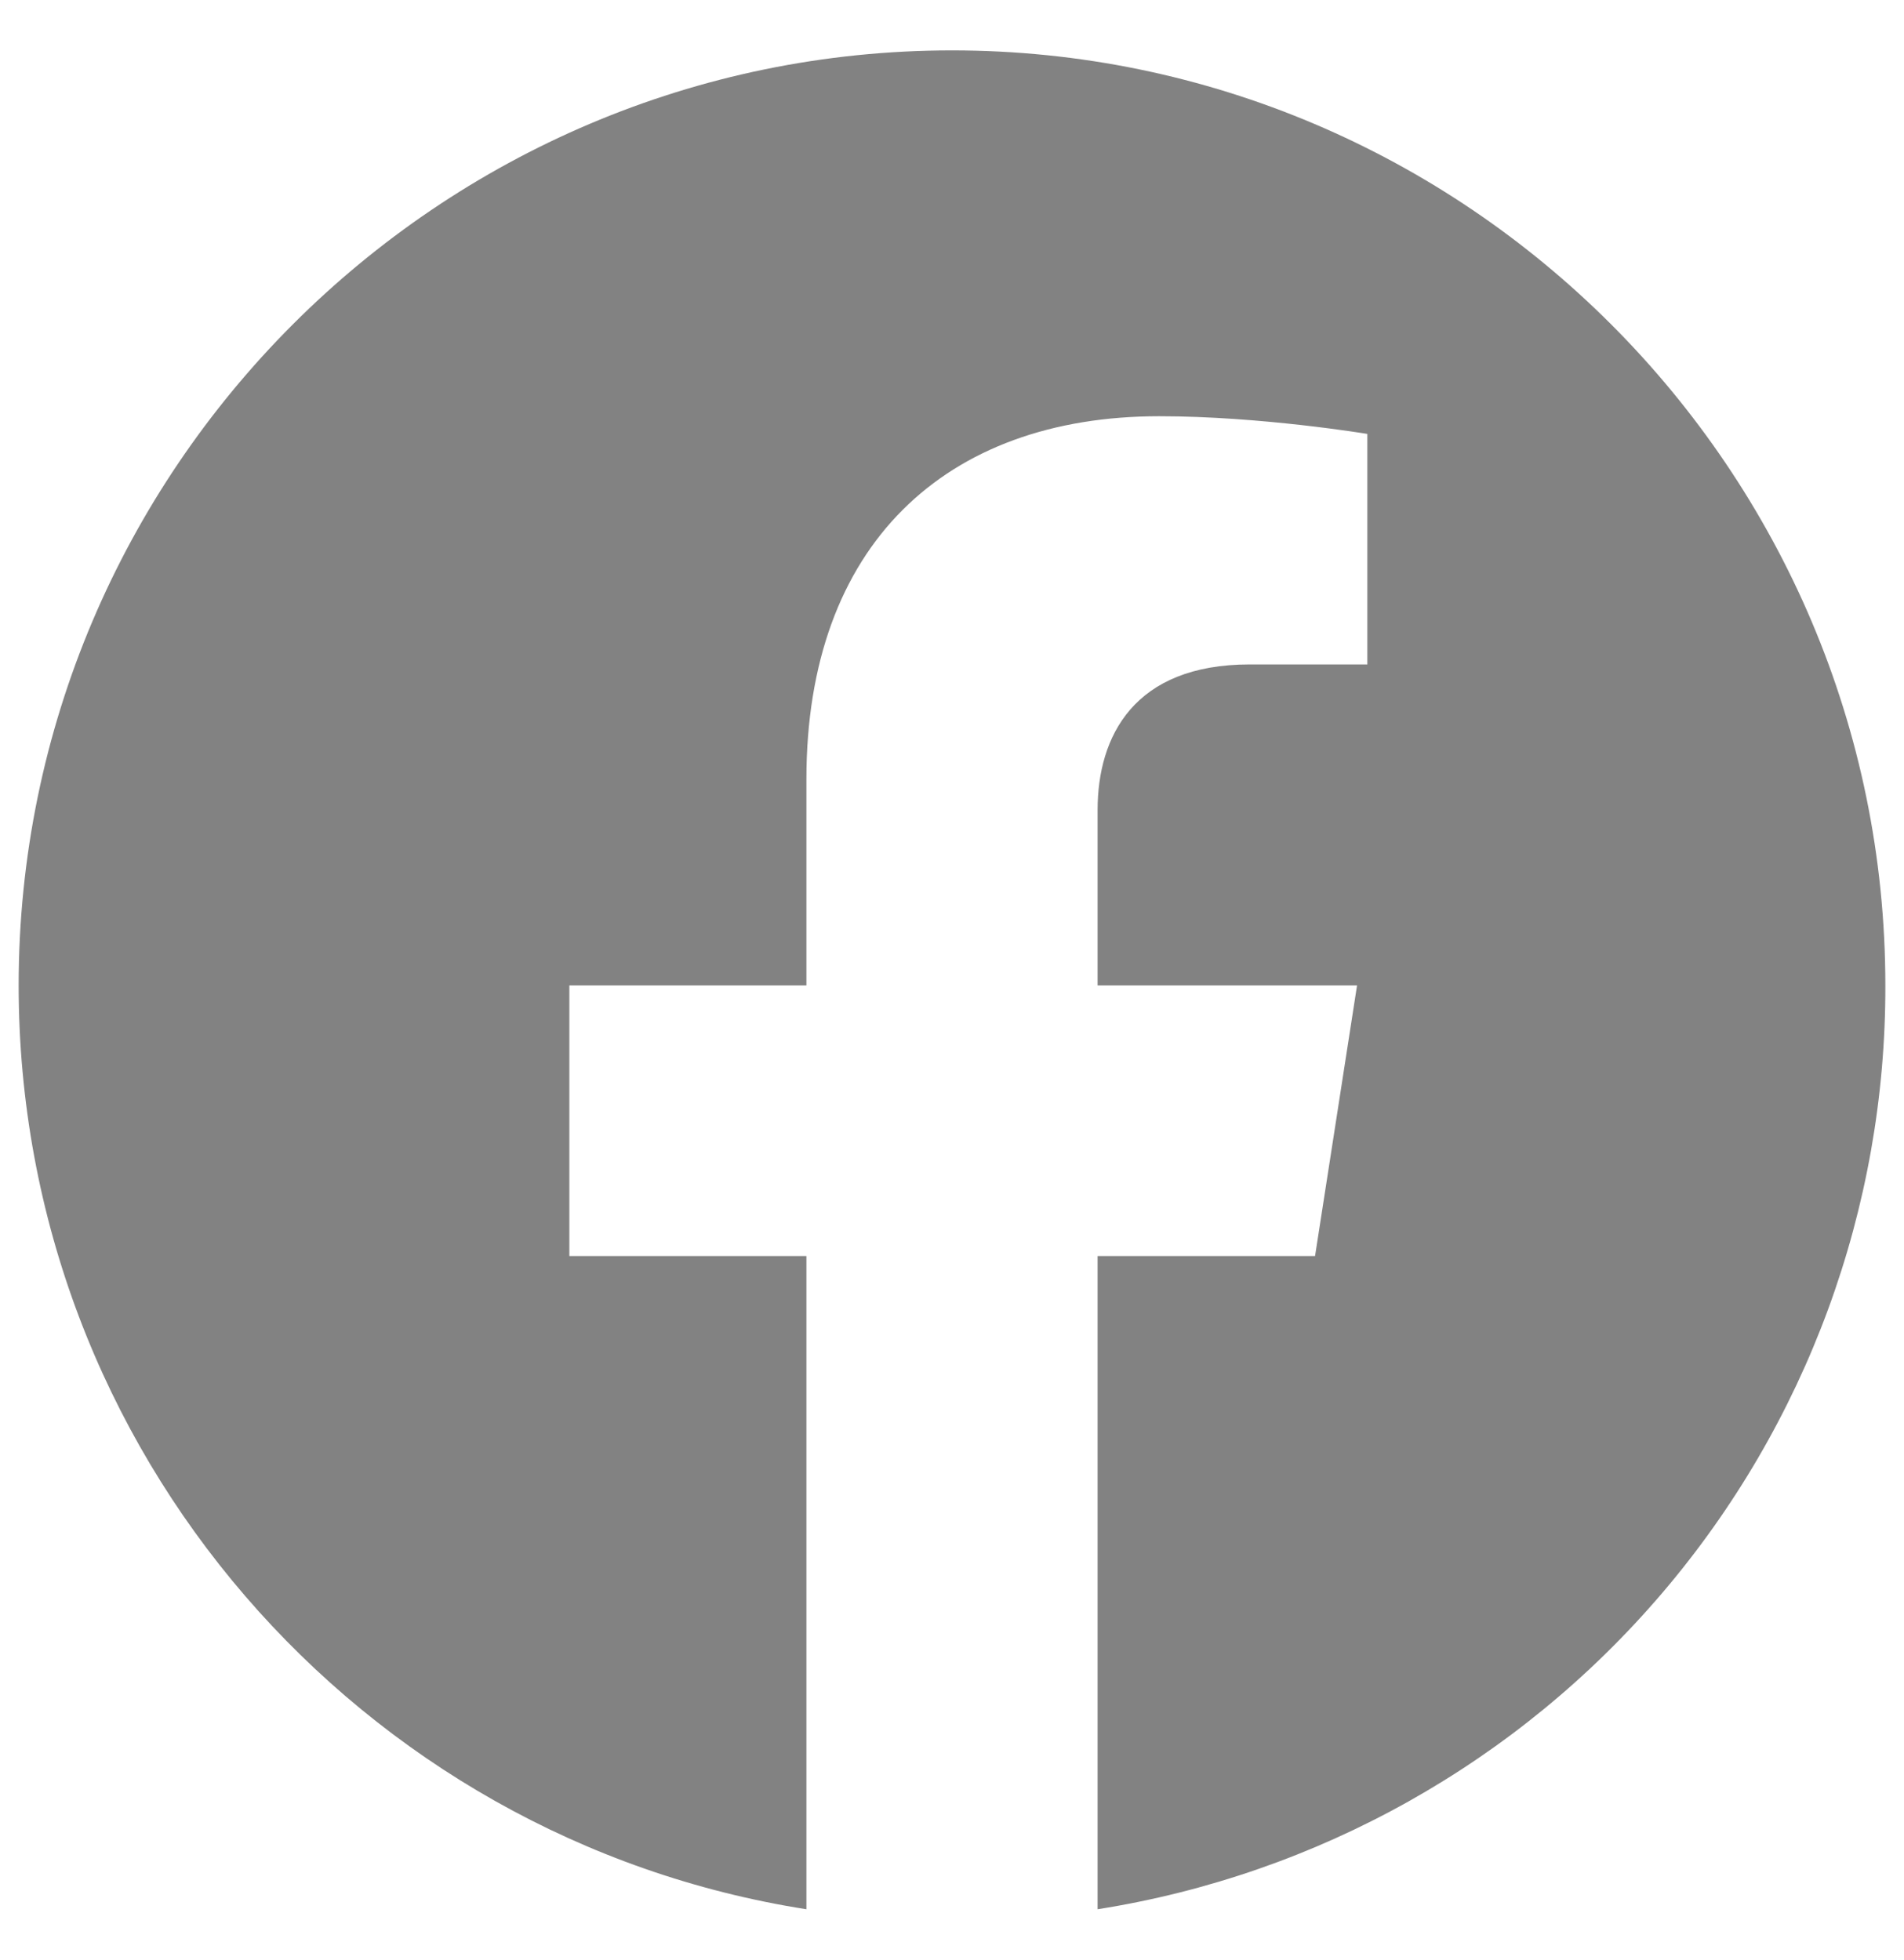 <svg width="34" height="35" viewBox="0 0 34 35" fill="none" xmlns="http://www.w3.org/2000/svg">
<path d="M17 0.9C7.833 0.9 0.333 8.384 0.333 17.6C0.333 25.934 6.433 32.85 14.4 34.1V22.434H10.167V17.6H14.4V13.917C14.4 9.734 16.883 7.434 20.7 7.434C22.517 7.434 24.417 7.75 24.417 7.75V11.867H22.317C20.25 11.867 19.6 13.15 19.6 14.467V17.6H24.233L23.483 22.434H19.6V34.1C23.527 33.48 27.104 31.476 29.683 28.451C32.263 25.425 33.676 21.576 33.667 17.6C33.667 8.384 26.167 0.9 17 0.9Z" fill="#828282"/>
</svg>
